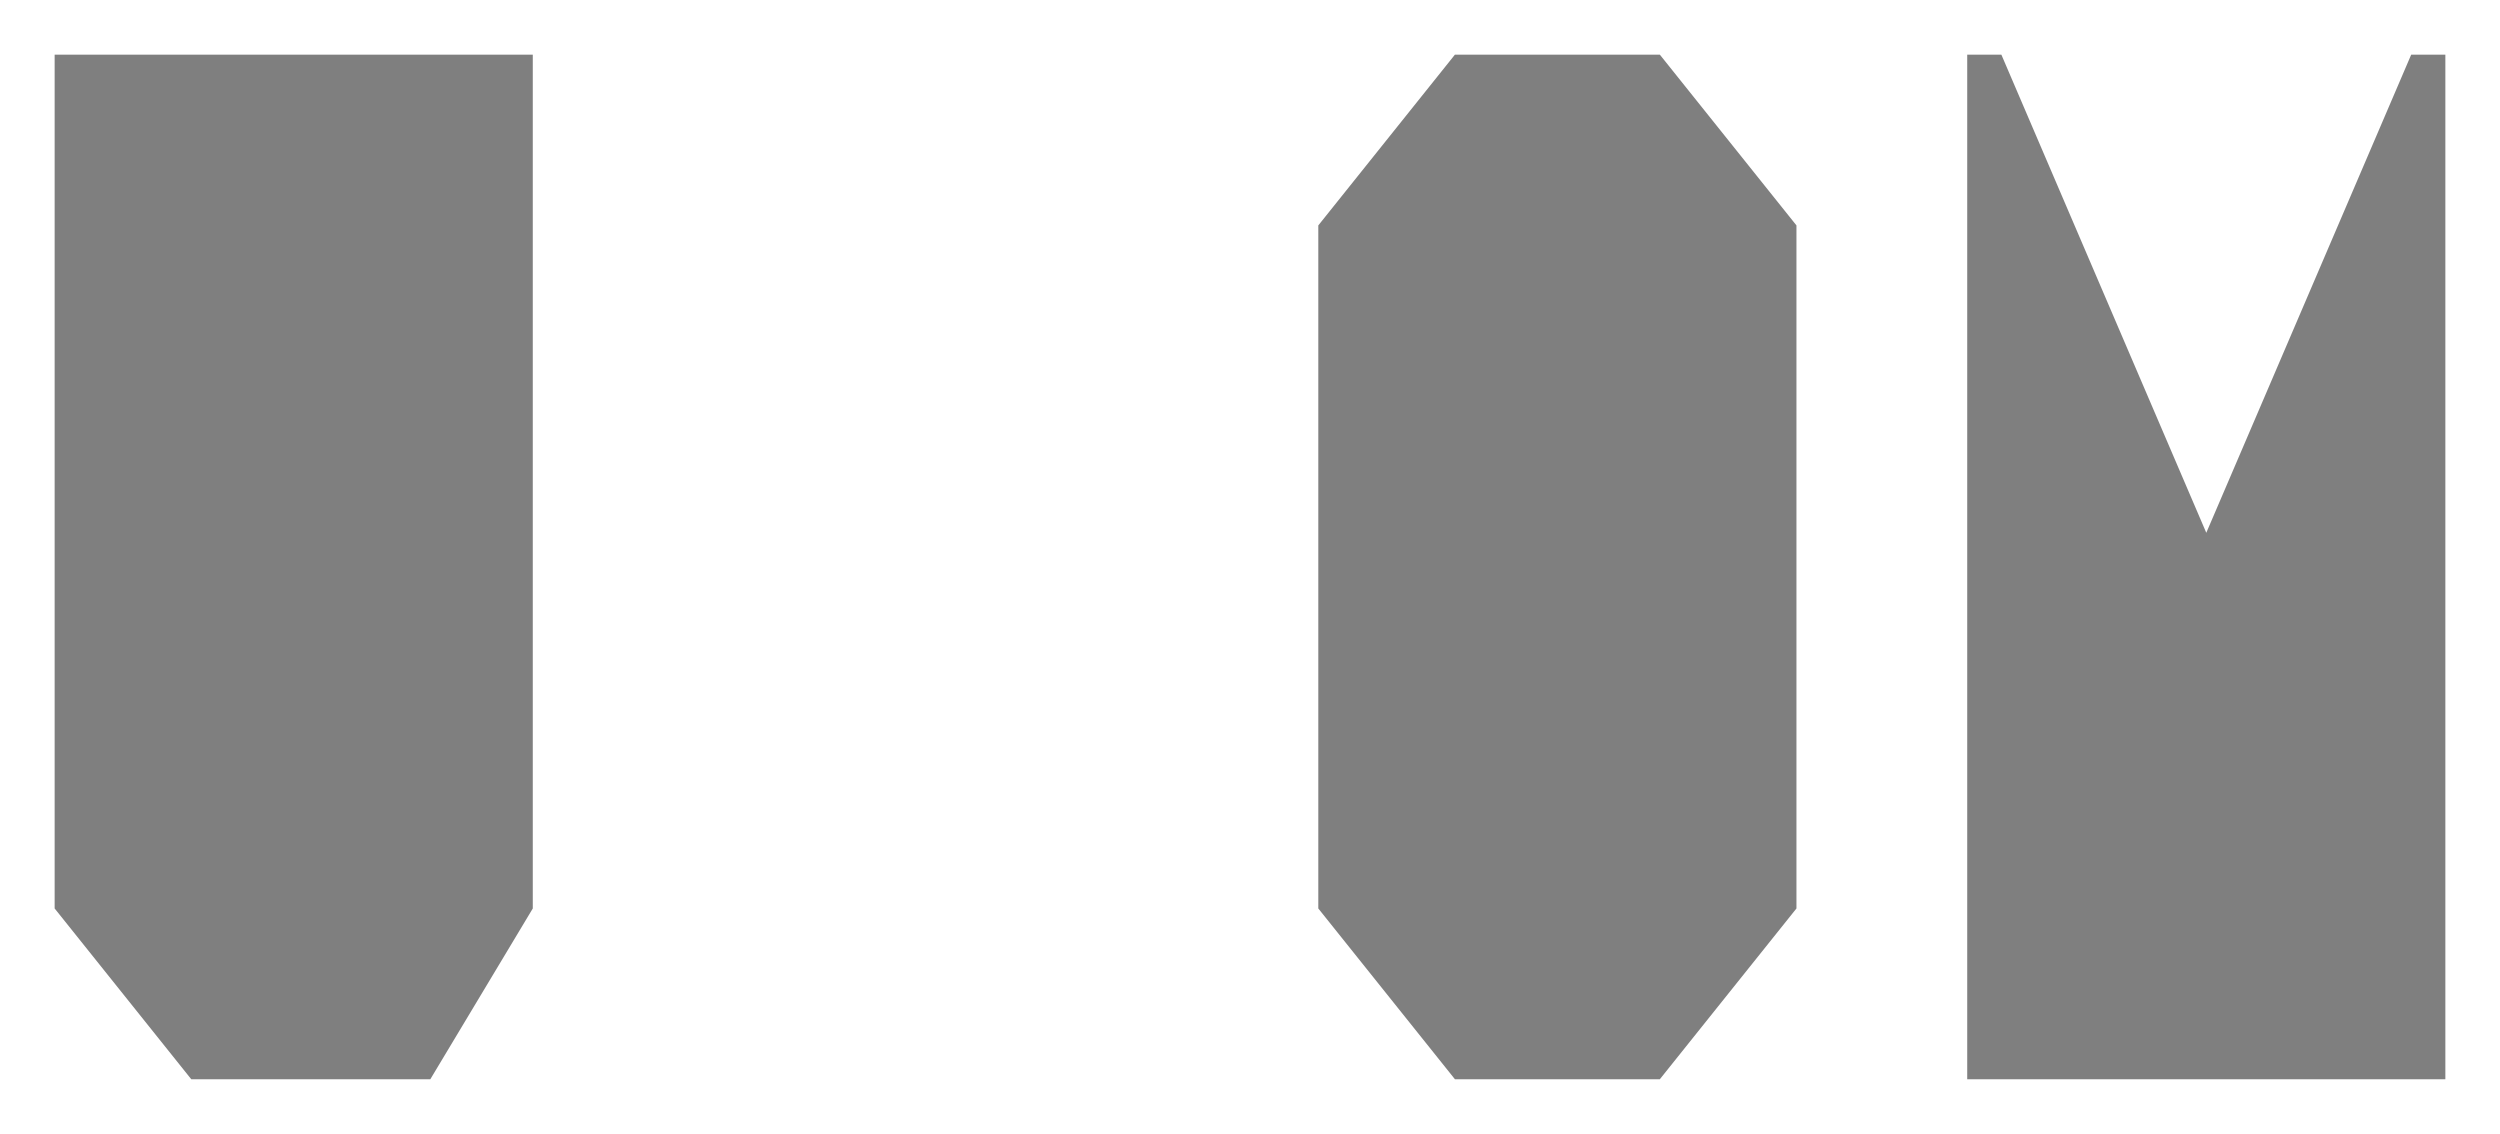 <?xml version="1.0" encoding="UTF-8" standalone="yes"?>
<?xml-stylesheet href="daySvgStyle.css" type="text/css"?>
<svg xmlns="http://www.w3.org/2000/svg" version="1.2" baseProfile="tiny" xml:space="preserve" style="shape-rendering:geometricPrecision; fill-rule:evenodd;" width="7.32mm" height="3.32mm" viewBox="-3.66 -1.16 7.32 3.32">
  <title>EMUKCARE</title>
  <desc>Embedded complex line symbol for Under Keel Clearance Plan Area</desc>
  <rect class="symbolBox layout" fill="none" x="-3.5" y="-1" height="3" width="7" />
  <rect class="svgBox layout" fill="none" x="-3.5" y="-1" height="3" width="7" />
  <path d=" M -1.5,2 L -1.5,-1" class="sl f0 sCHMGD" stroke-width="0.32" fill-opacity="0.5" />
  <path d=" M -3.5,-1 L -3.5,1.5 L -3.1,2 L -2.4,2 L -2.1,1.5 L -2.1,-1" class="sl f0 sCHMGD" stroke-width="0.32" fill-opacity="0.5" />
  <path d=" M -1.5,0.5 L -0.1,-1" class="sl f0 sCHMGD" stroke-width="0.32" fill-opacity="0.5" />
  <path d=" M -1.5,0.5 L -0.1,2" class="sl f0 sCHMGD" stroke-width="0.32" fill-opacity="0.5" />
  <path d=" M 1.6,-0.5 L 1.2,-1 L 0.6,-1 L 0.2,-0.5 L 0.2,1.5 L 0.6,2 L 1.2,2 L 1.6,1.5" class="sl f0 sCHMGD" stroke-width="0.32" fill-opacity="0.5" />
  <path d=" M 2.1,2 L 2.1,-1 L 2.2,-1 L 2.8,0.4 L 3.4,-1 L 3.5,-1 L 3.5,2" class="sl f0 sCHMGD" stroke-width="0.32" fill-opacity="0.5" />
  <circle class="pivotPoint layout" fill="none" cx="0" cy="0" r="0.4" />
</svg>